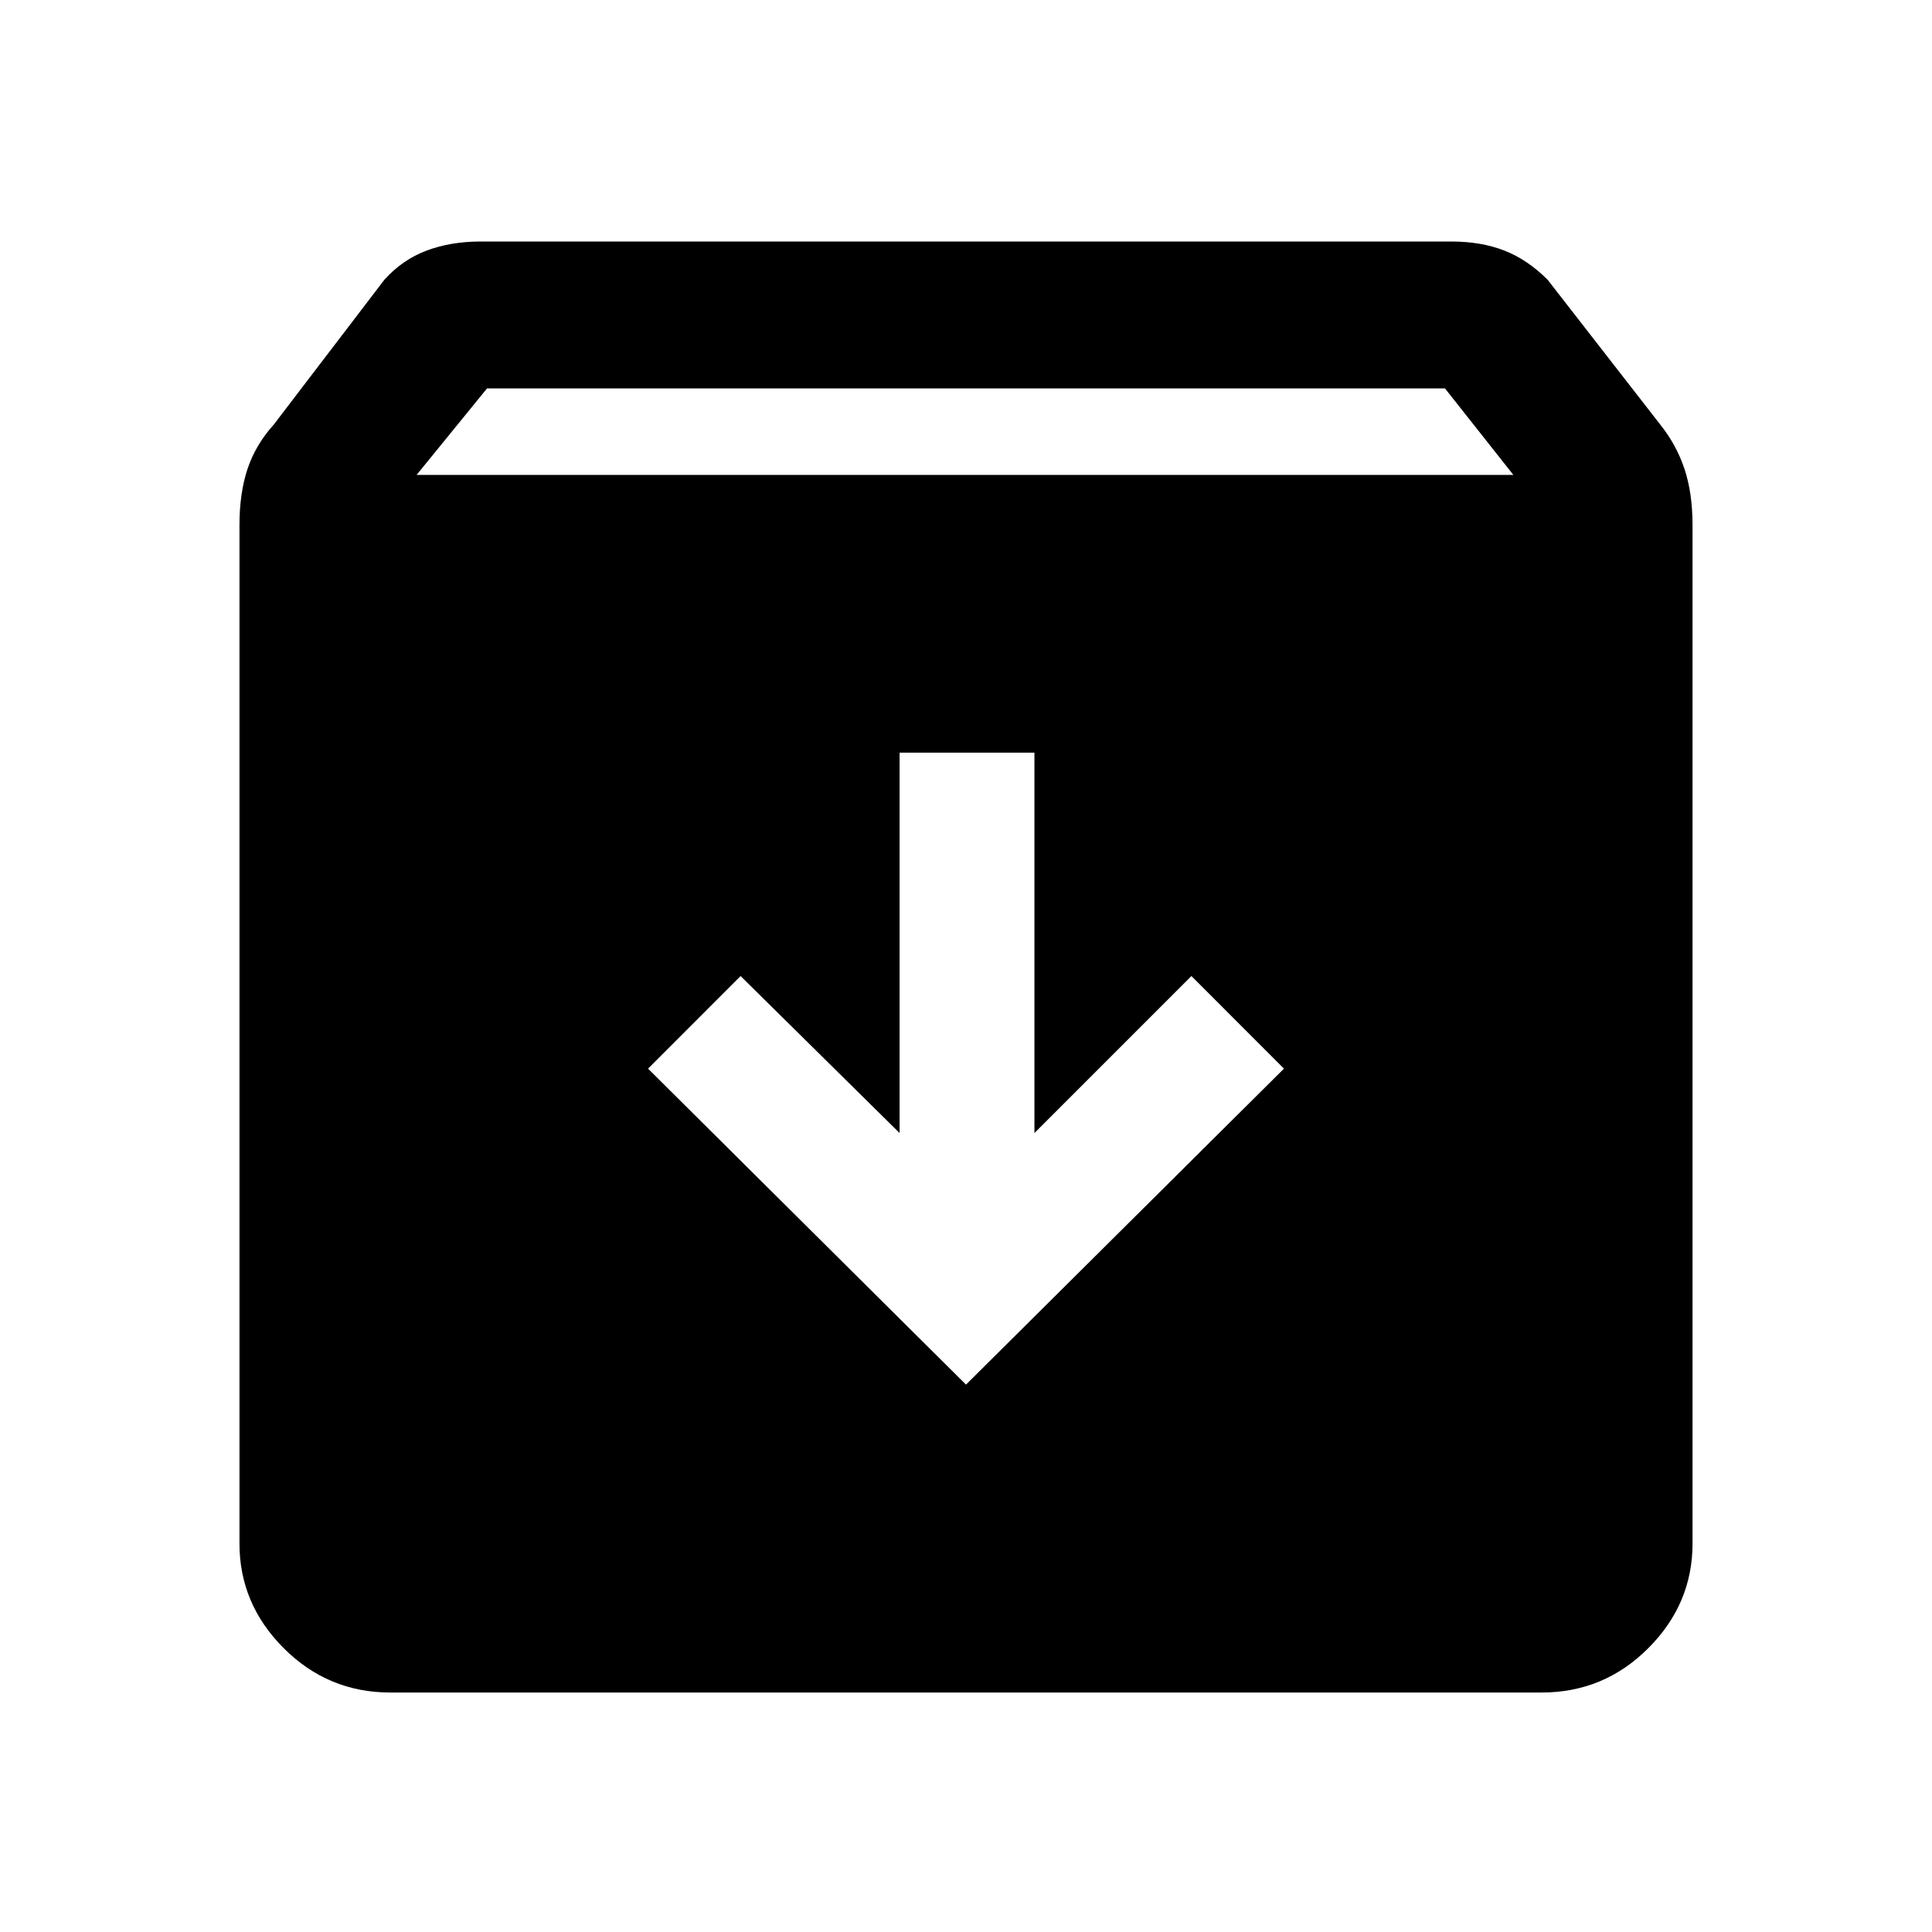 <svg xmlns="http://www.w3.org/2000/svg" height="40" width="40"><path d="M8.083 35.042Q6.792 35.042 5.875 34.125Q4.958 33.208 4.958 31.958V10.875Q4.958 10.208 5.125 9.708Q5.292 9.208 5.667 8.792L7.958 5.792Q8.333 5.375 8.833 5.188Q9.333 5 9.958 5H30.042Q30.667 5 31.146 5.188Q31.625 5.375 32.042 5.792L34.375 8.792Q34.708 9.208 34.875 9.708Q35.042 10.208 35.042 10.875V31.958Q35.042 33.208 34.125 34.125Q33.208 35.042 31.917 35.042ZM8.625 9.833H31.333L29.917 8.042H10.083ZM20 28.667 26.583 22.125 24.667 20.208 21.417 23.458V15.583H18.625V23.458L15.333 20.208L13.417 22.125Z"/></svg>
